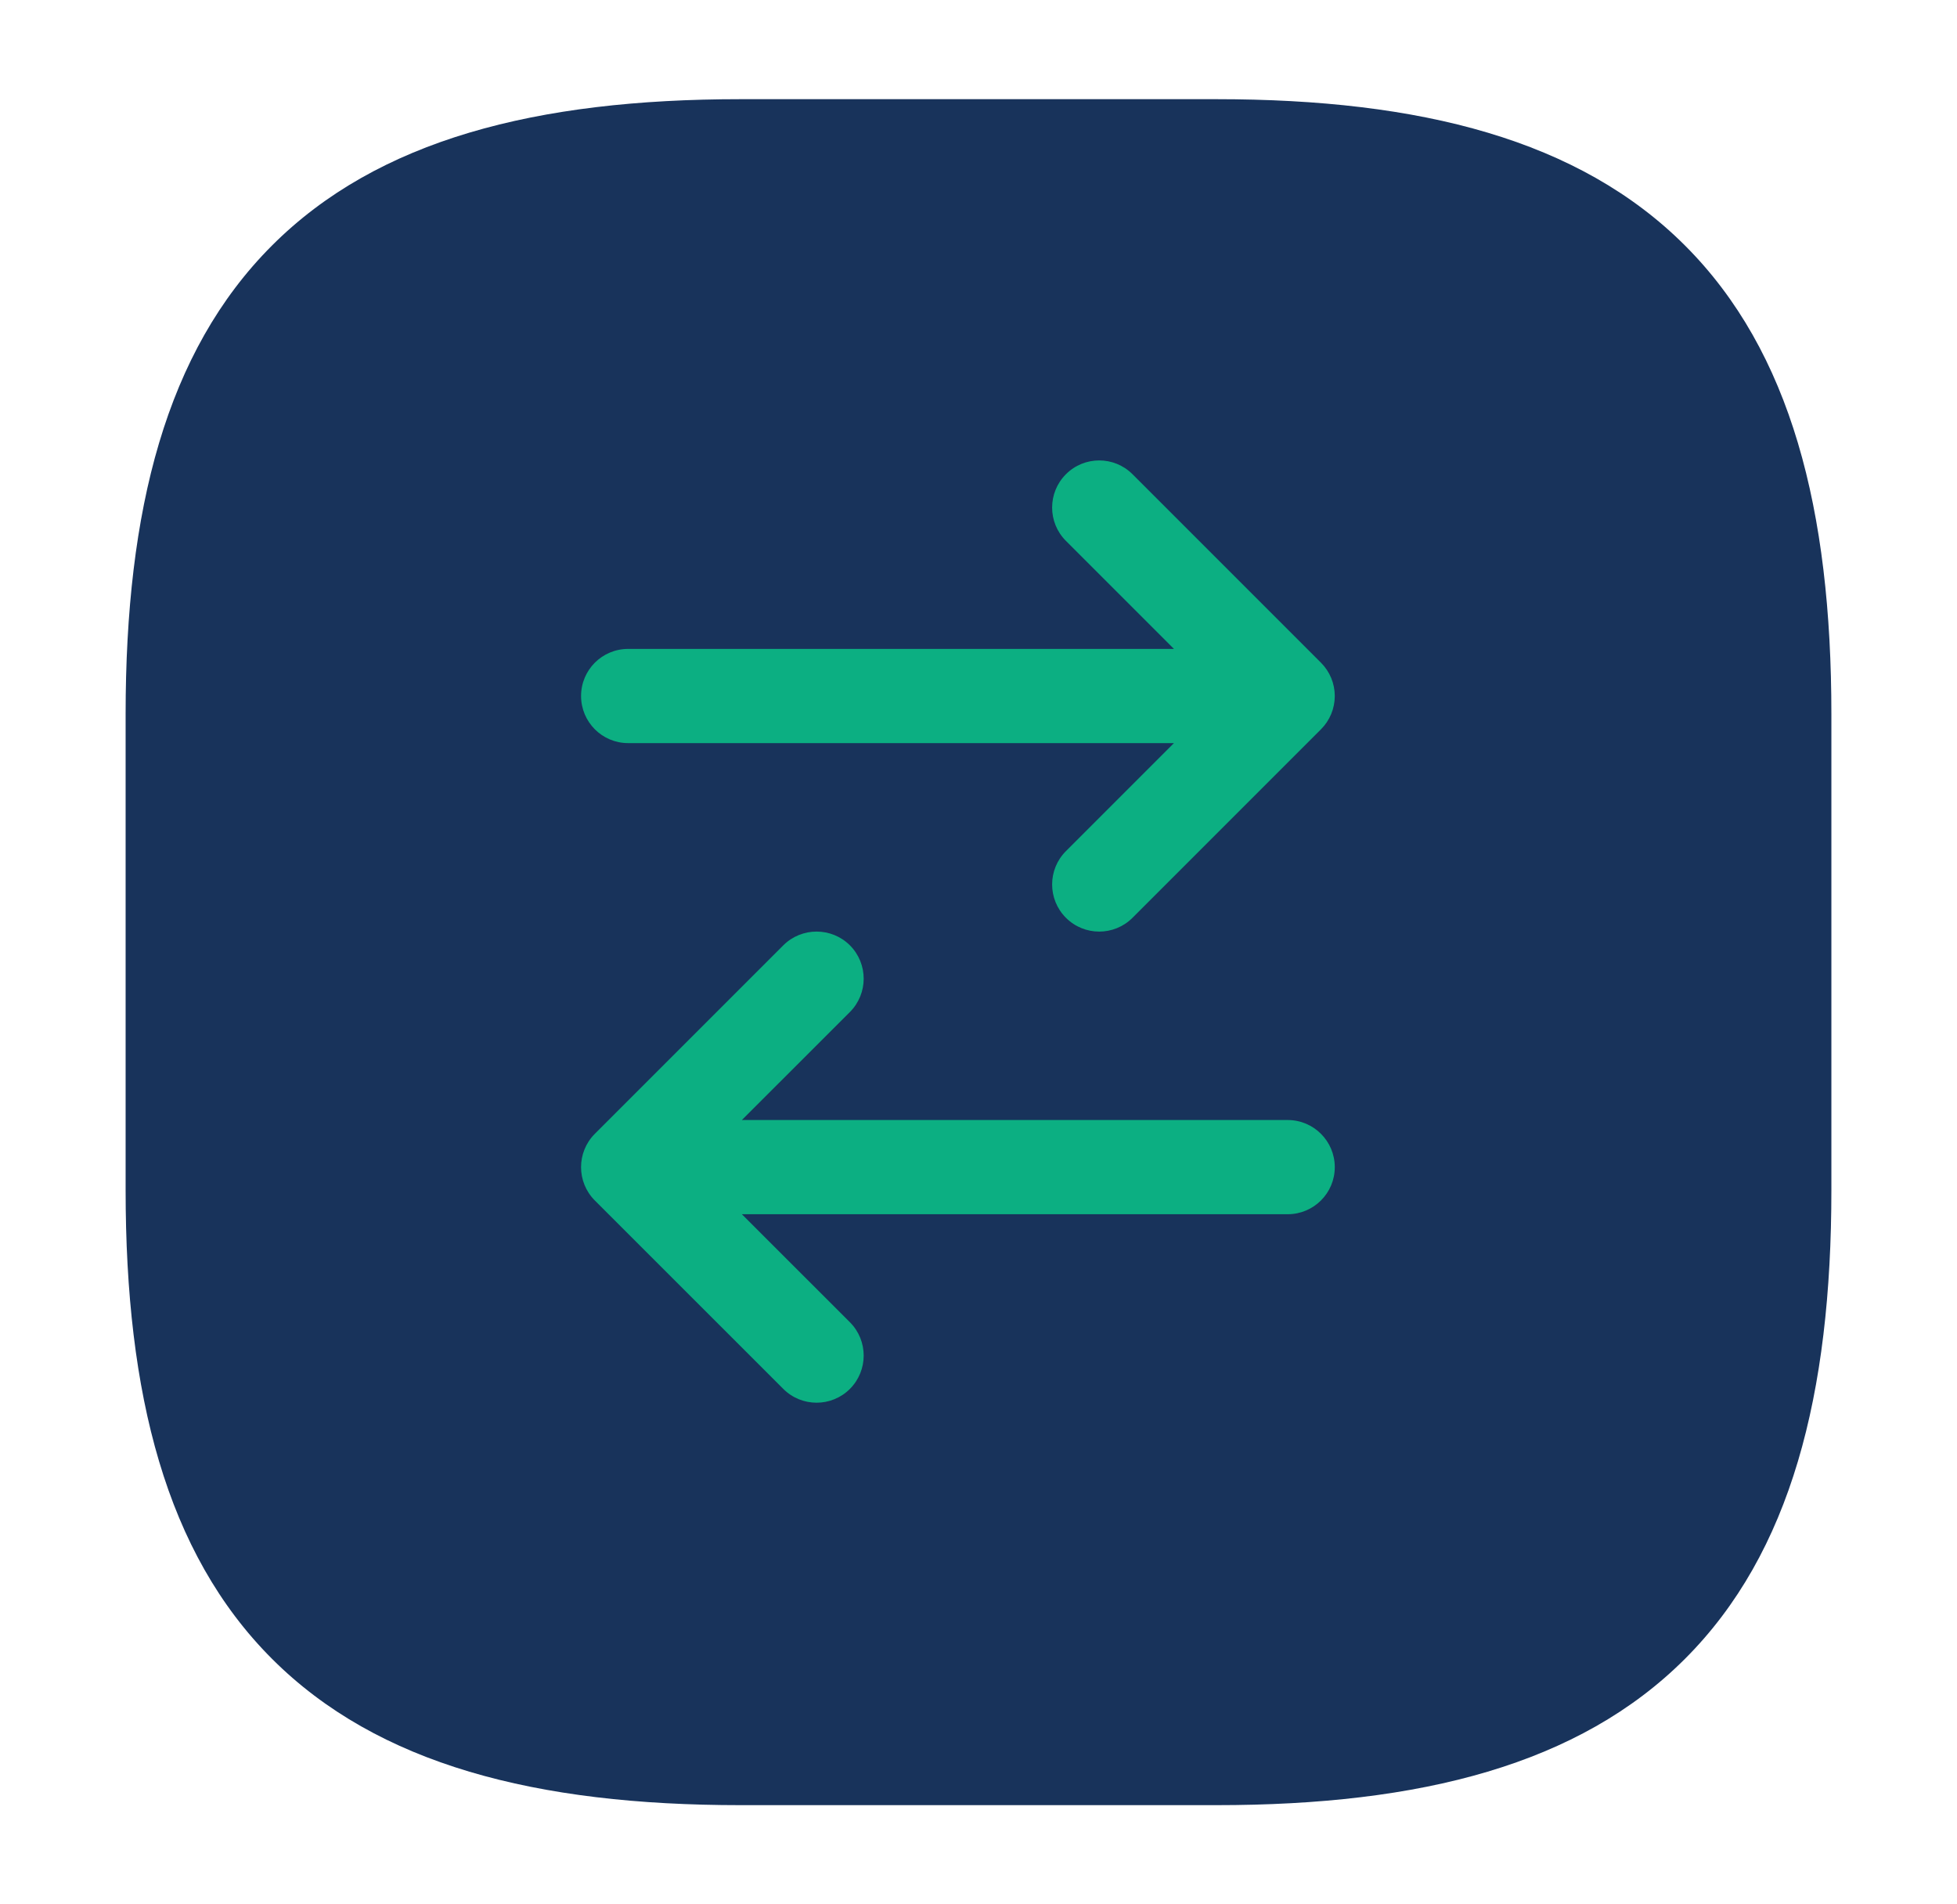 <svg width="37" height="36" viewBox="0 0 37 36" fill="none" xmlns="http://www.w3.org/2000/svg">
<path fill-rule="evenodd" clip-rule="evenodd" d="M5.142 4.642C7.144 2.64 10.139 1.875 14 1.875H23C26.861 1.875 29.856 2.64 31.858 4.642C33.86 6.644 34.625 9.639 34.625 13.5V22.5C34.625 26.361 33.86 29.356 31.858 31.358C29.856 33.36 26.861 34.125 23 34.125H14C10.139 34.125 7.144 33.36 5.142 31.358C3.14 29.356 2.375 26.361 2.375 22.5V13.5C2.375 9.639 3.14 6.644 5.142 4.642Z" fill="#18335B"/>
<path d="M11.246 22.694C10.899 22.346 10.899 21.782 11.246 21.434L14.809 17.871C15.157 17.524 15.721 17.524 16.069 17.871C16.416 18.219 16.416 18.783 16.069 19.131L14.026 21.173H24.345C24.837 21.173 25.236 21.572 25.236 22.064C25.236 22.556 24.837 22.954 24.345 22.954H14.026L16.069 24.996C16.416 25.344 16.416 25.908 16.069 26.256C15.721 26.604 15.157 26.604 14.809 26.256L11.246 22.694ZM22.195 14.048H11.876C11.384 14.048 10.986 13.649 10.986 13.157C10.986 12.665 11.384 12.267 11.876 12.267H22.195L20.153 10.225C19.805 9.877 19.805 9.313 20.153 8.965C20.5 8.617 21.064 8.617 21.412 8.965L24.975 12.528C25.142 12.695 25.236 12.921 25.236 13.157C25.236 13.394 25.142 13.62 24.975 13.787L21.412 17.35C21.064 17.698 20.5 17.698 20.153 17.35C19.805 17.002 19.805 16.438 20.153 16.09L22.195 14.048Z" fill="#0CAF82"/>
</svg>
